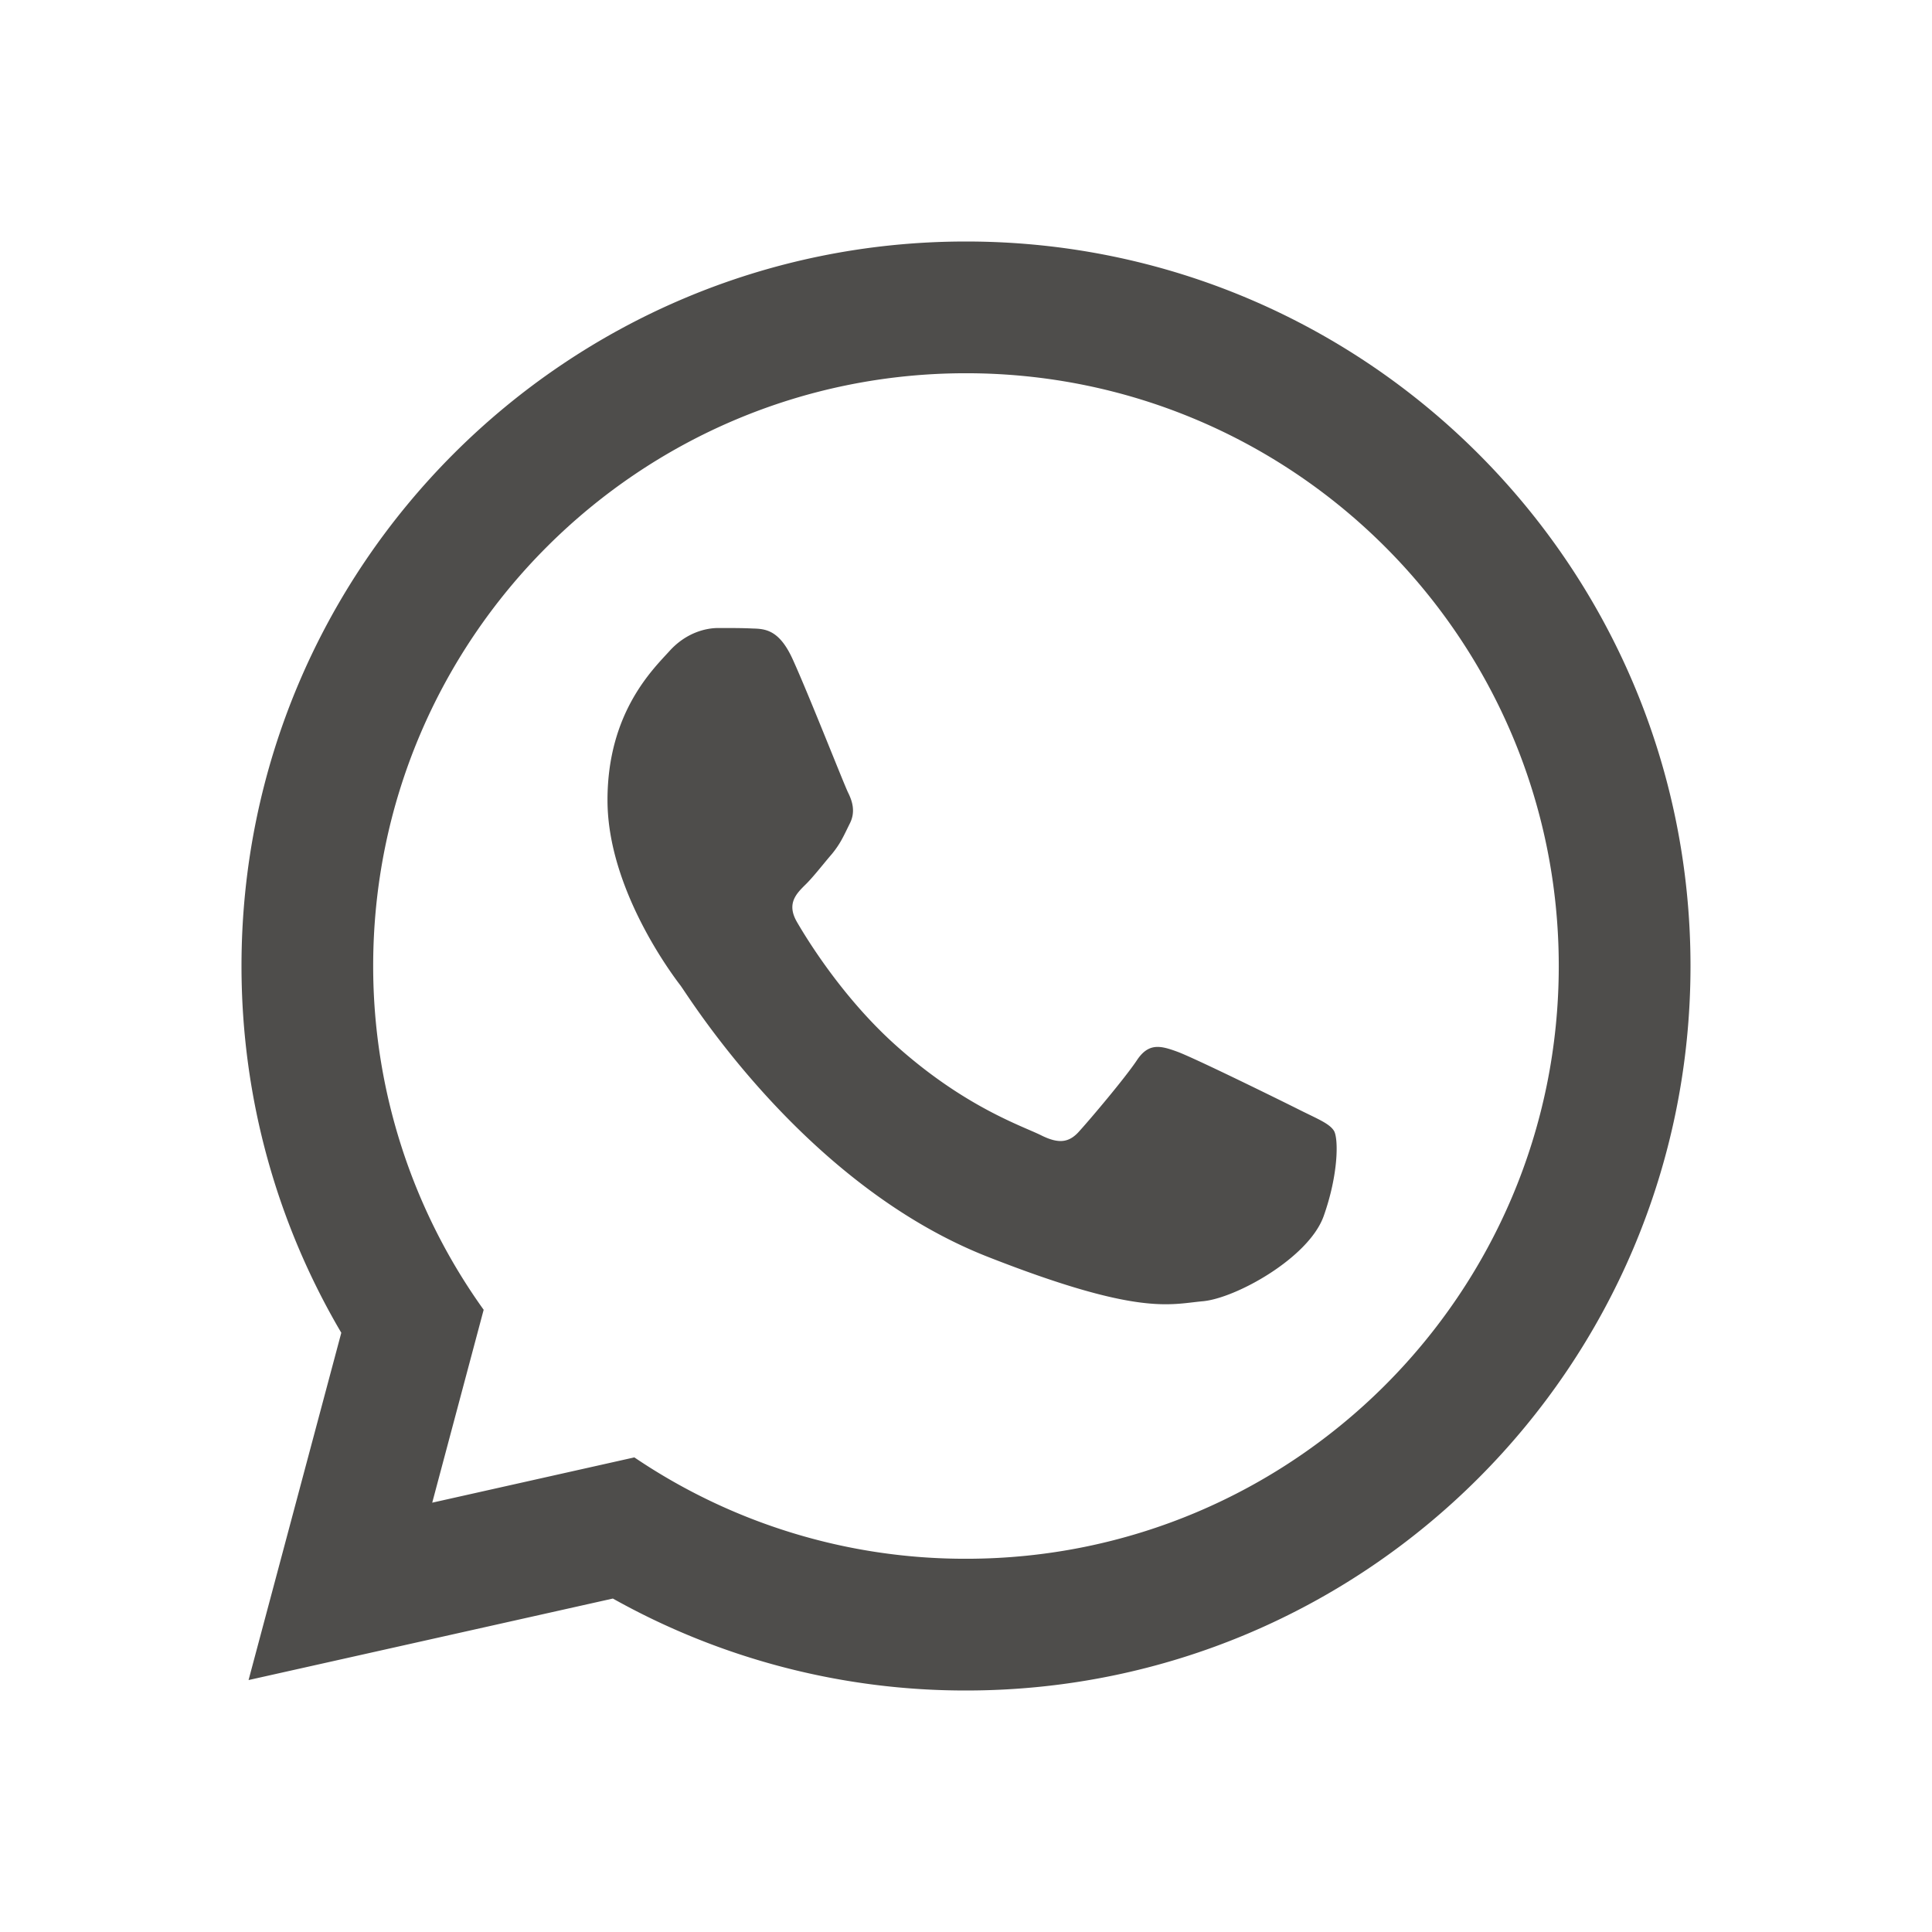 <svg width="32" height="32" fill="none" xmlns="http://www.w3.org/2000/svg"><path d="M16 4C9.373 4 4 9.373 4 16c0 2.217.604 4.293 1.653 6.075l-1.536 5.752 6.034-1.35A11.942 11.942 0 0 0 16 28c6.627 0 12-5.373 12-12S22.627 4 16 4Zm0 2.182c5.422 0 9.818 4.396 9.818 9.818S21.422 25.818 16 25.818a9.774 9.774 0 0 1-5.493-1.679l-3.348.75.852-3.195A9.766 9.766 0 0 1 6.181 16c0-5.422 4.397-9.818 9.819-9.818Zm-4.106 4.22c-.2 0-.522.074-.796.371-.269.299-1.036 1.016-1.036 2.48 0 1.46 1.06 2.876 1.209 3.07.149.201 2.057 3.298 5.08 4.49 2.508.986 3.02.79 3.568.74.545-.047 1.758-.717 2.005-1.41.247-.694.247-1.289.17-1.414-.075-.12-.27-.196-.568-.345-.298-.15-1.759-.869-2.033-.967-.27-.098-.47-.15-.665.148-.2.298-.767.968-.944 1.163-.172.2-.344.224-.642.075-.298-.149-1.255-.462-2.39-1.476-.883-.786-1.48-1.759-1.652-2.056-.172-.297-.019-.46.13-.608.136-.13.299-.345.448-.517.144-.176.194-.297.293-.497.103-.195.05-.372-.024-.521-.073-.15-.65-1.62-.916-2.205-.223-.493-.455-.508-.669-.513-.173-.009-.373-.008-.568-.008Z" fill="#4E4D4B"/></svg>
